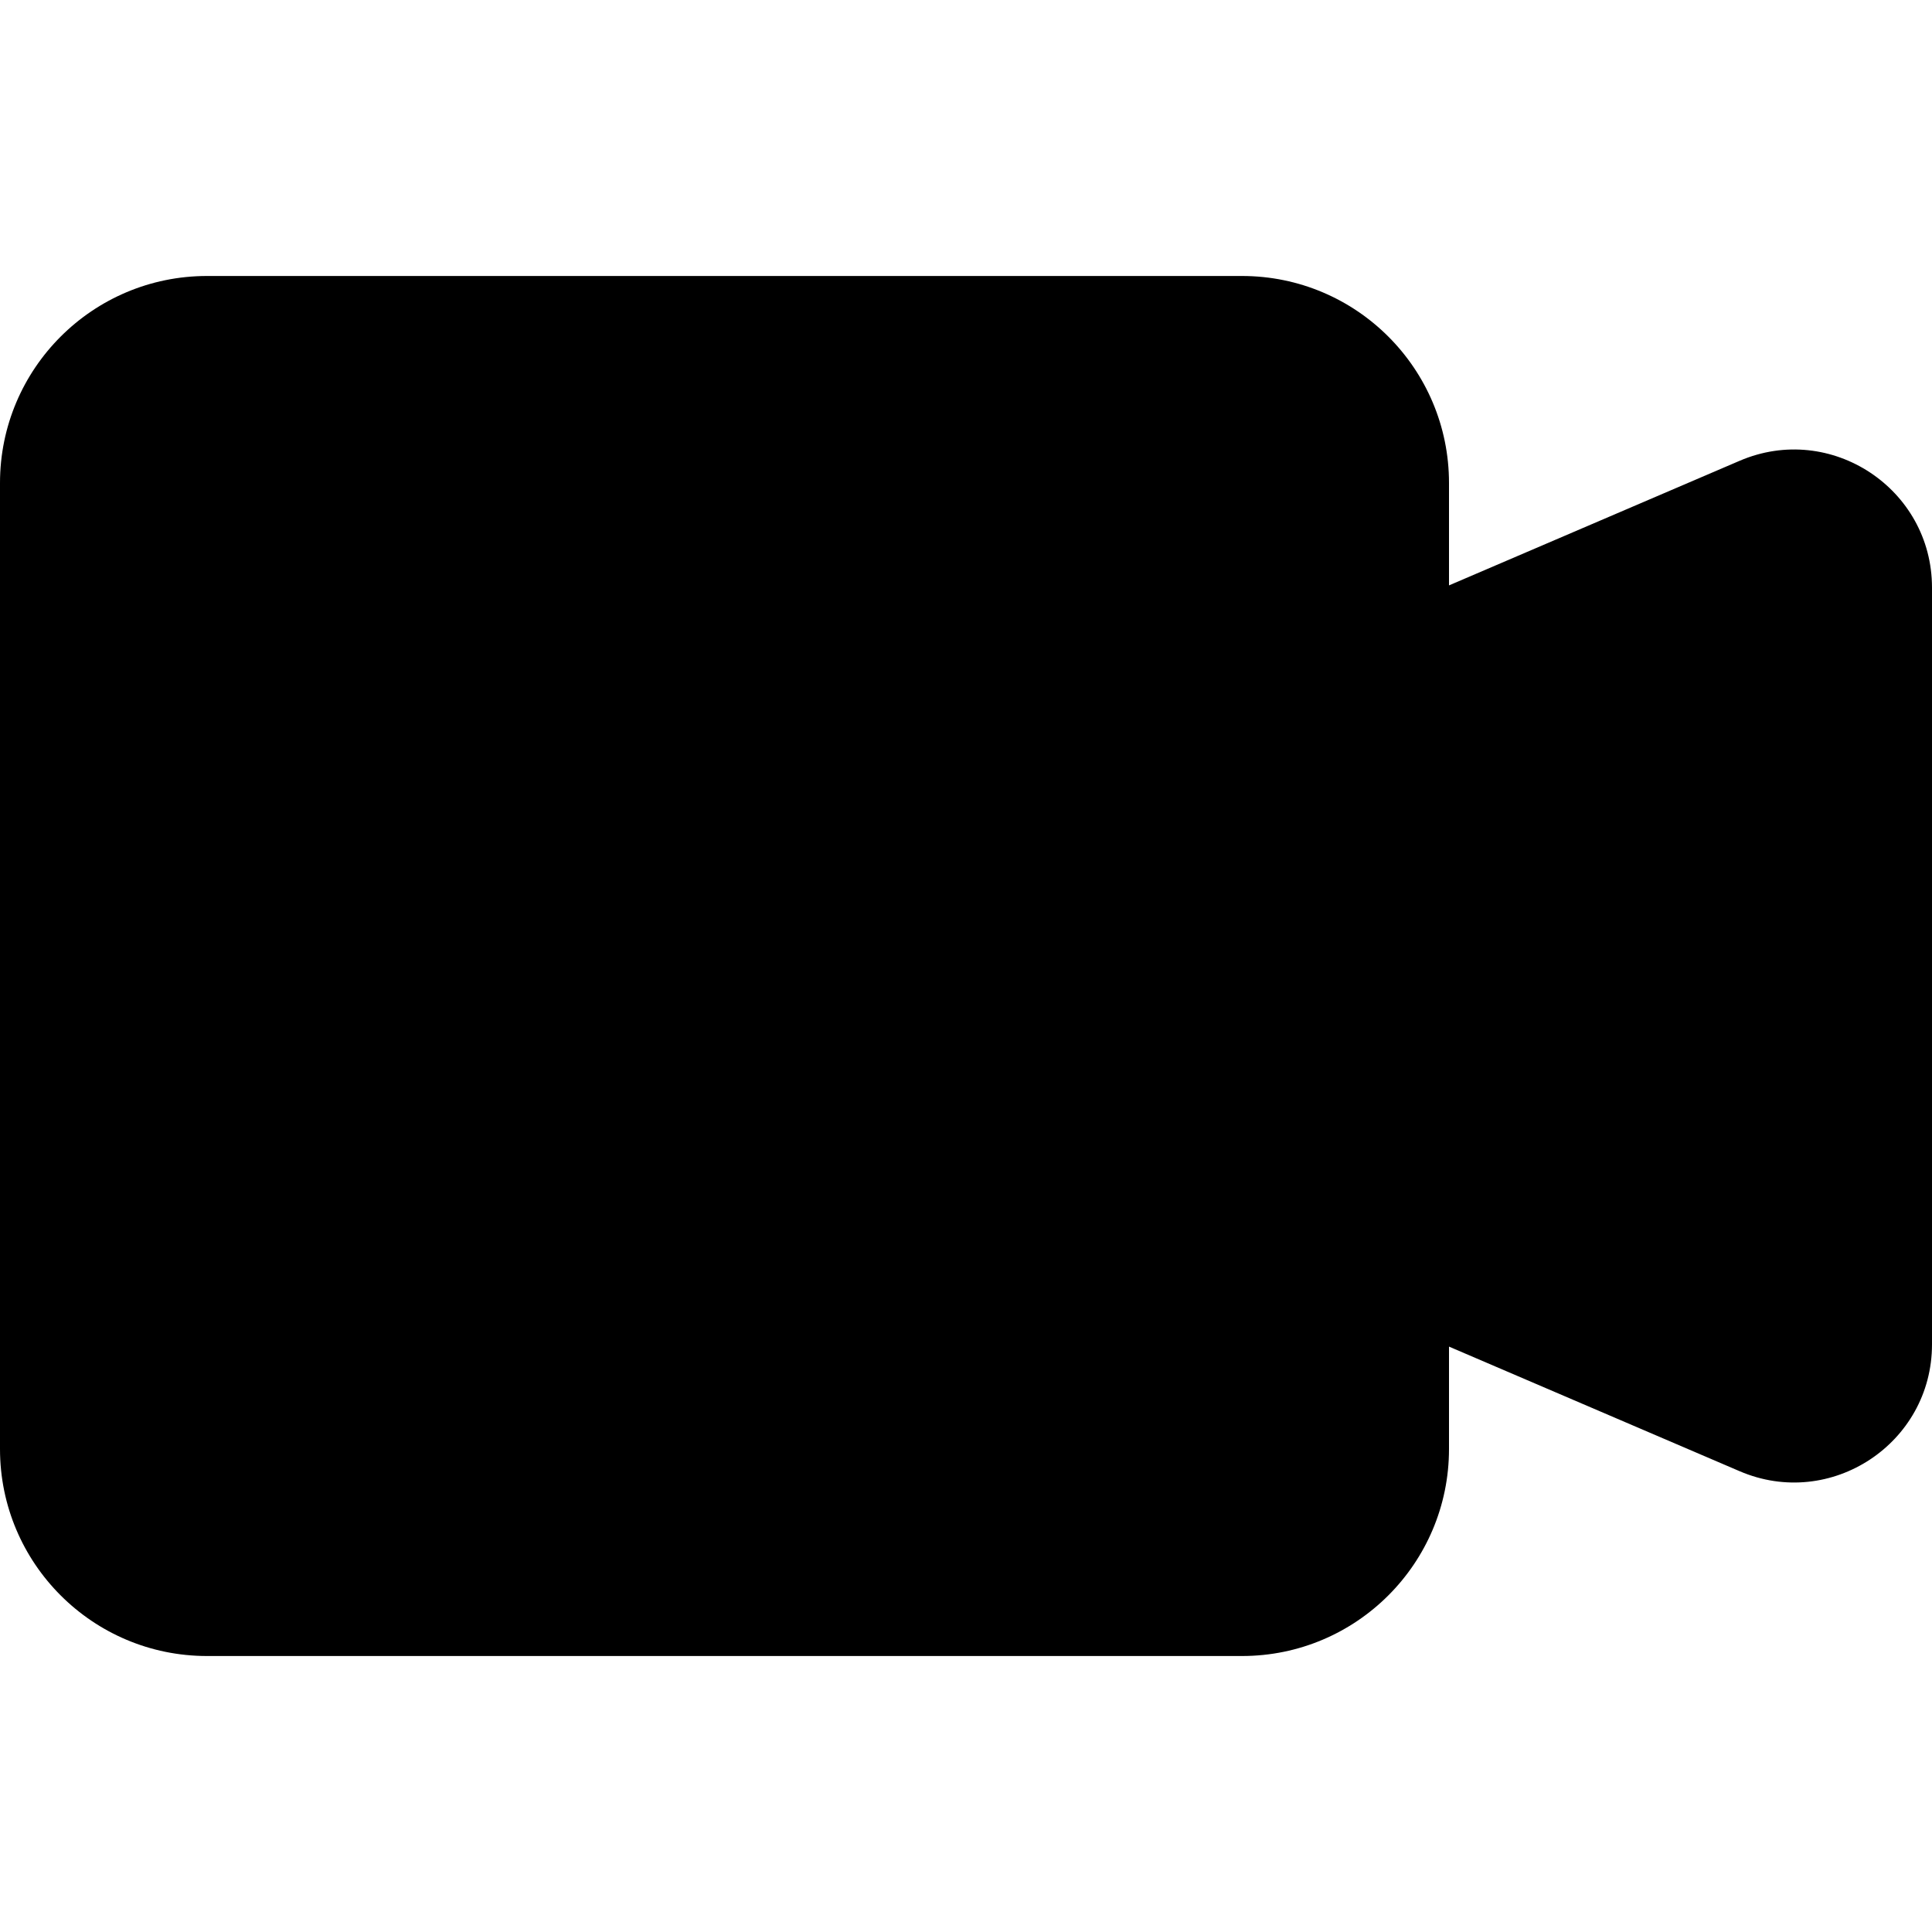 <svg width="20" height="20" viewBox="0 0 20 20" fill="none" xmlns="http://www.w3.org/2000/svg">
<path fill-rule="evenodd" clip-rule="evenodd" d="M2.143 2.857C0.959 2.857 0 3.817 0 5V15C0 16.183 0.959 17.143 2.143 17.143H12.857C14.041 17.143 15 16.183 15 15V13.94L18.009 15.23C18.951 15.634 20 14.942 20 13.917V6.083C20 5.058 18.951 4.366 18.009 4.77L15 6.06V5C15 3.817 14.041 2.857 12.857 2.857H2.143Z" fill="currentColor"/>
</svg>
